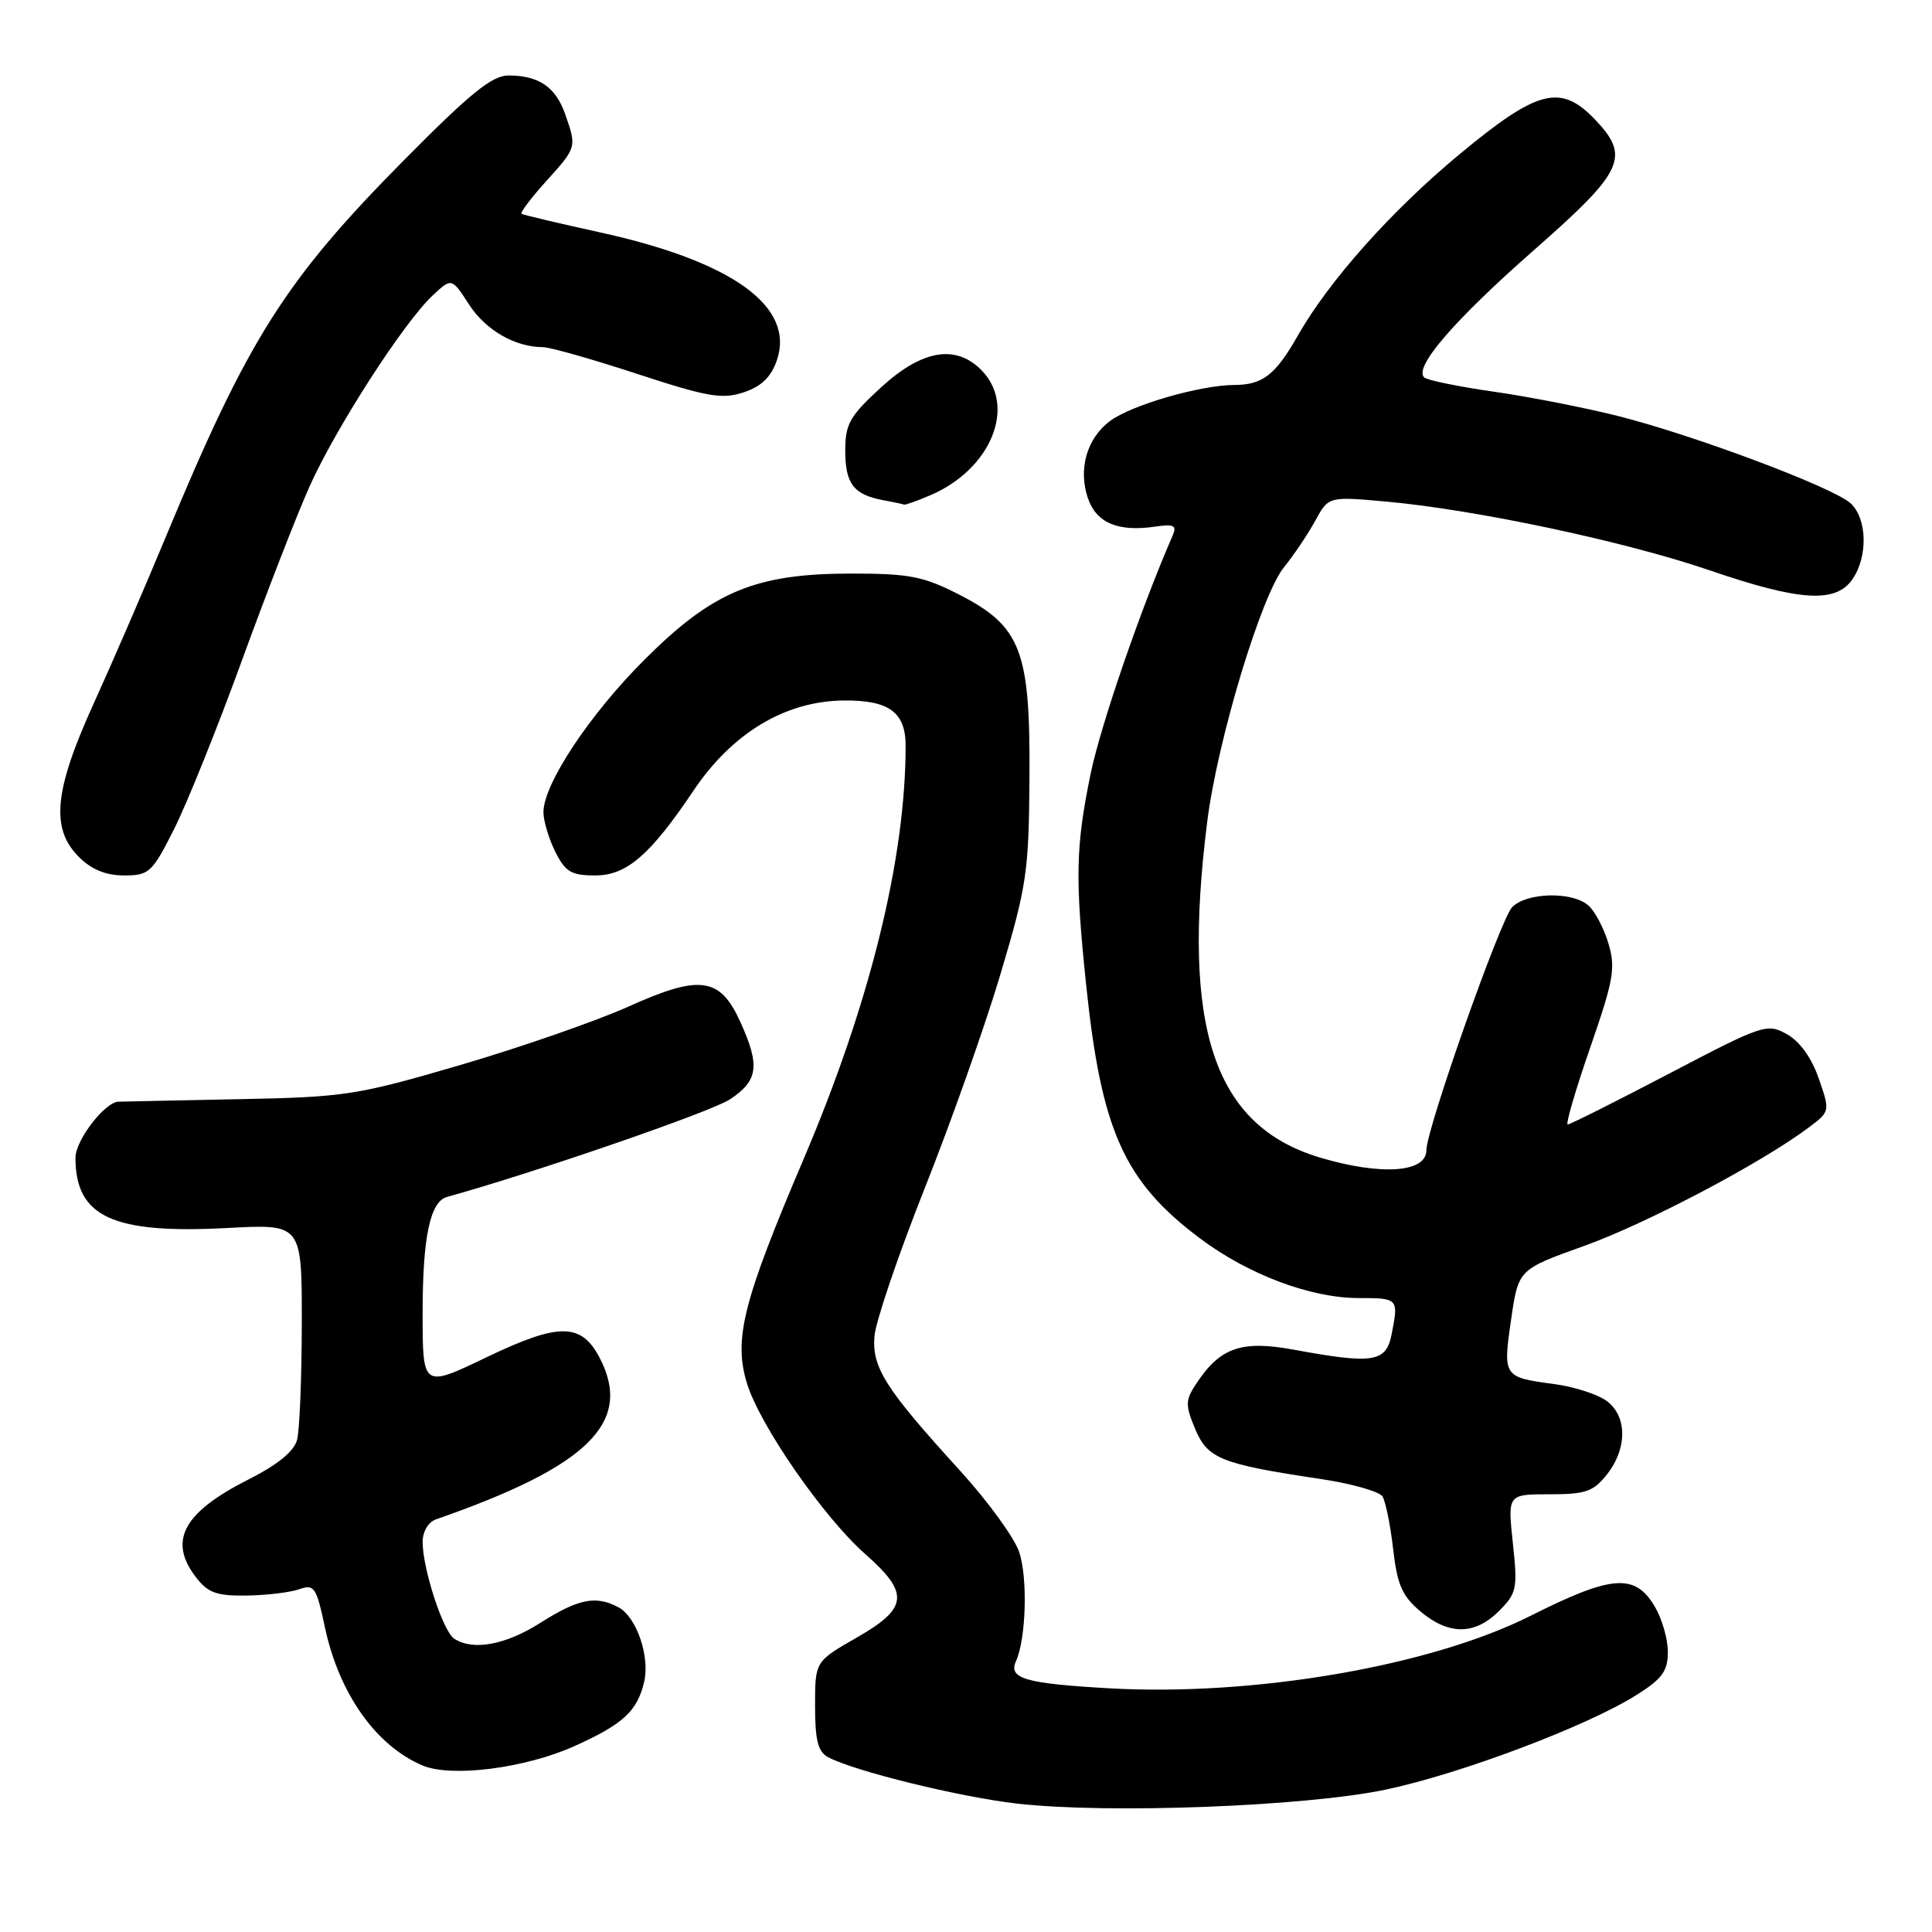 <?xml version="1.0" encoding="UTF-8" standalone="no"?>
<!DOCTYPE svg PUBLIC "-//W3C//DTD SVG 1.1//EN" "http://www.w3.org/Graphics/SVG/1.1/DTD/svg11.dtd" >
<svg xmlns="http://www.w3.org/2000/svg" xmlns:xlink="http://www.w3.org/1999/xlink" version="1.1" viewBox="0 0 256 256">
 <g >
 <path fill="currentColor"
d=" M 183.63 237.13 C 193.59 235.03 210.33 228.71 216.87 224.58 C 220.25 222.45 221.00 221.42 221.00 218.89 C 221.00 217.20 220.23 214.50 219.28 212.90 C 216.65 208.44 213.62 208.66 202.75 214.13 C 189.53 220.77 166.15 224.79 147.00 223.71 C 135.88 223.08 133.58 222.42 134.62 220.12 C 135.96 217.16 136.20 209.14 135.05 205.66 C 134.43 203.78 130.90 198.92 127.21 194.87 C 117.31 184.01 115.53 181.22 115.87 177.05 C 116.03 175.10 119.02 166.30 122.51 157.50 C 126.01 148.70 130.55 135.88 132.59 129.00 C 136.05 117.39 136.33 115.54 136.41 103.00 C 136.52 86.15 135.30 82.98 127.02 78.75 C 122.36 76.37 120.47 76.00 112.86 76.00 C 100.11 76.00 94.47 78.34 85.40 87.41 C 78.12 94.68 72.03 103.87 72.01 107.60 C 72.00 108.75 72.71 111.11 73.57 112.85 C 74.92 115.54 75.69 116.00 78.88 116.00 C 83.03 116.00 86.15 113.31 91.88 104.78 C 97.01 97.14 104.00 92.93 111.70 92.82 C 117.76 92.74 120.00 94.35 120.00 98.81 C 120.00 113.81 115.27 132.96 106.48 153.59 C 98.48 172.36 97.20 177.39 98.95 183.22 C 100.60 188.75 109.12 201.06 114.67 205.94 C 120.55 211.12 120.34 213.09 113.50 217.00 C 108.00 220.15 108.00 220.15 108.00 226.04 C 108.00 230.63 108.39 232.13 109.75 232.85 C 113.26 234.70 127.14 238.11 134.72 238.98 C 146.74 240.37 172.99 239.37 183.63 237.13 Z  M 76.07 231.39 C 82.55 228.48 84.44 226.75 85.35 222.87 C 86.15 219.52 84.34 214.25 81.96 212.98 C 78.97 211.38 76.66 211.83 71.66 215.00 C 67.00 217.96 62.74 218.76 60.20 217.15 C 58.72 216.21 56.00 207.88 56.00 204.31 C 56.00 202.95 56.75 201.68 57.75 201.33 C 77.96 194.30 83.88 188.48 79.48 179.96 C 77.04 175.25 74.09 175.23 64.48 179.84 C 56.00 183.91 56.00 183.91 56.00 174.02 C 56.00 163.92 56.99 159.22 59.23 158.60 C 70.86 155.38 94.28 147.30 96.74 145.66 C 100.48 143.17 100.73 141.21 98.09 135.39 C 95.39 129.45 92.75 129.10 83.20 133.41 C 78.96 135.31 68.97 138.78 61.00 141.12 C 47.21 145.15 45.76 145.37 31.50 145.65 C 23.25 145.82 16.14 145.96 15.70 145.98 C 13.88 146.03 10.00 151.09 10.00 153.41 C 10.00 161.26 14.95 163.54 30.25 162.71 C 40.00 162.19 40.00 162.19 39.99 175.34 C 39.98 182.58 39.70 189.54 39.36 190.80 C 38.95 192.32 36.77 194.10 32.94 196.03 C 24.27 200.41 22.25 204.16 25.96 208.99 C 27.55 211.06 28.69 211.47 32.69 211.42 C 35.33 211.38 38.47 211.00 39.66 210.58 C 41.64 209.88 41.92 210.30 43.06 215.66 C 44.93 224.41 49.83 231.34 56.00 233.94 C 59.81 235.55 69.56 234.31 76.07 231.39 Z  M 198.62 213.47 C 200.99 211.10 201.11 210.52 200.46 204.47 C 199.77 198.00 199.77 198.00 205.31 198.00 C 210.11 198.00 211.13 197.65 212.93 195.37 C 215.68 191.87 215.62 187.55 212.79 185.56 C 211.57 184.71 208.48 183.73 205.91 183.39 C 199.19 182.50 199.13 182.41 200.23 174.85 C 201.19 168.21 201.19 168.21 209.91 165.09 C 218.15 162.14 233.50 154.05 239.69 149.38 C 242.49 147.28 242.50 147.25 241.00 142.92 C 240.05 140.17 238.49 138.00 236.78 137.04 C 234.14 135.57 233.64 135.73 221.17 142.26 C 214.09 145.97 208.04 149.00 207.73 149.00 C 207.43 149.00 208.76 144.43 210.70 138.84 C 213.83 129.81 214.10 128.27 213.11 124.96 C 212.49 122.91 211.28 120.64 210.40 119.92 C 208.21 118.10 202.31 118.26 200.38 120.19 C 198.85 121.72 189.00 149.62 189.00 152.42 C 189.00 155.38 183.03 155.79 174.96 153.40 C 160.87 149.21 156.52 136.30 159.96 108.90 C 161.32 98.08 167.12 78.86 170.15 75.14 C 171.44 73.55 173.30 70.79 174.27 69.01 C 176.04 65.77 176.04 65.77 183.77 66.47 C 195.62 67.55 215.39 71.75 226.53 75.57 C 238.48 79.66 243.22 79.96 245.44 76.78 C 247.54 73.78 247.42 68.69 245.20 66.68 C 242.86 64.56 224.49 57.67 214.38 55.12 C 210.05 54.03 202.68 52.58 198.00 51.91 C 193.32 51.24 189.15 50.39 188.73 50.02 C 187.24 48.74 192.66 42.45 203.28 33.12 C 215.19 22.66 216.07 20.77 211.31 15.80 C 206.78 11.08 203.74 11.86 193.43 20.41 C 184.37 27.92 176.08 37.22 171.95 44.50 C 169.01 49.67 167.31 51.00 163.56 51.01 C 159.03 51.03 149.92 53.67 147.09 55.78 C 143.99 58.09 142.83 62.21 144.17 66.06 C 145.30 69.30 148.16 70.50 153.06 69.78 C 155.53 69.42 155.96 69.62 155.40 70.92 C 151.13 80.73 145.85 96.08 144.52 102.50 C 142.53 112.20 142.44 116.27 143.92 130.50 C 145.93 149.81 148.94 156.53 158.96 164.06 C 165.37 168.88 173.66 172.00 180.04 172.00 C 185.31 172.00 185.34 172.04 184.38 176.88 C 183.65 180.51 181.92 180.77 171.43 178.84 C 164.46 177.56 161.65 178.55 158.46 183.42 C 157.06 185.55 157.05 186.20 158.37 189.35 C 160.02 193.29 161.79 194.00 174.97 195.97 C 179.07 196.58 182.77 197.63 183.19 198.29 C 183.60 198.96 184.24 202.10 184.60 205.27 C 185.14 210.00 185.80 211.49 188.21 213.52 C 191.97 216.69 195.42 216.67 198.62 213.47 Z  M 23.05 109.89 C 24.75 106.53 28.80 96.47 32.05 87.53 C 35.30 78.60 39.34 68.19 41.04 64.41 C 44.51 56.68 53.51 42.71 57.33 39.15 C 59.85 36.79 59.85 36.79 62.17 40.38 C 64.37 43.76 68.27 46.00 71.95 46.00 C 72.86 46.00 78.47 47.59 84.42 49.54 C 93.75 52.60 95.67 52.93 98.53 51.99 C 100.86 51.22 102.16 49.98 102.92 47.79 C 105.41 40.67 97.11 34.65 79.50 30.79 C 74.00 29.58 69.32 28.48 69.11 28.33 C 68.90 28.18 70.36 26.24 72.36 24.02 C 76.43 19.52 76.43 19.53 74.89 15.13 C 73.64 11.54 71.39 10.00 67.38 10.00 C 65.20 10.00 62.32 12.34 53.50 21.25 C 37.76 37.16 32.88 44.88 22.02 71.02 C 19.17 77.89 14.85 87.87 12.42 93.21 C 7.17 104.75 6.68 109.77 10.45 113.55 C 12.13 115.22 14.02 116.00 16.44 116.00 C 19.76 116.00 20.16 115.63 23.05 109.89 Z  M 123.28 65.62 C 131.37 62.16 134.76 53.76 130.00 49.00 C 126.59 45.59 122.14 46.38 116.73 51.34 C 112.59 55.14 112.00 56.18 112.00 59.72 C 112.00 64.09 113.12 65.55 117.00 66.27 C 118.38 66.52 119.63 66.79 119.78 66.86 C 119.94 66.94 121.51 66.38 123.28 65.62 Z "/>
</g>
</svg>